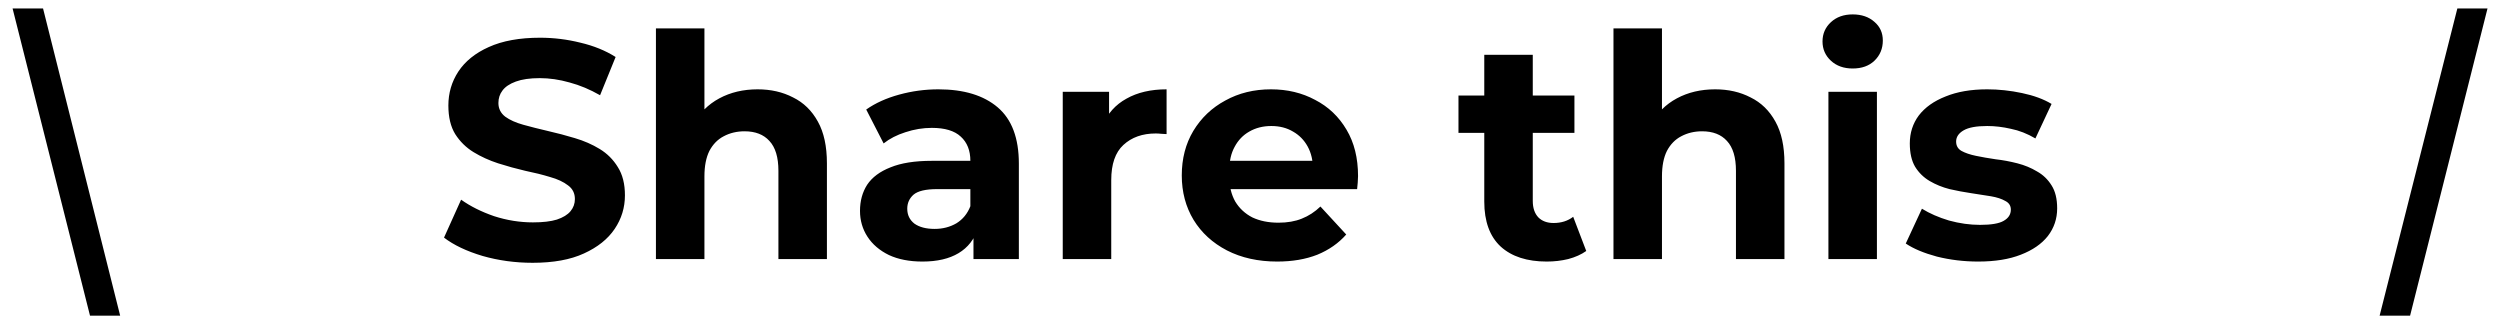 <svg width="193" height="25" viewBox="0 0 193 25" fill="none" xmlns="http://www.w3.org/2000/svg">
<path d="M6.948 24.368L0.972 0.656H3.324L9.276 24.368H6.948ZM41.117 20.288C39.773 20.288 38.486 20.112 37.254 19.76C36.022 19.392 35.029 18.92 34.278 18.344L35.597 15.416C36.318 15.928 37.166 16.352 38.142 16.688C39.133 17.008 40.133 17.168 41.142 17.168C41.91 17.168 42.526 17.096 42.989 16.952C43.469 16.792 43.822 16.576 44.045 16.304C44.27 16.032 44.382 15.72 44.382 15.368C44.382 14.92 44.206 14.568 43.853 14.312C43.502 14.04 43.038 13.824 42.462 13.664C41.886 13.488 41.245 13.328 40.541 13.184C39.853 13.024 39.157 12.832 38.453 12.608C37.766 12.384 37.133 12.096 36.557 11.744C35.981 11.392 35.51 10.928 35.142 10.352C34.789 9.776 34.614 9.04 34.614 8.144C34.614 7.184 34.87 6.312 35.382 5.528C35.91 4.728 36.694 4.096 37.733 3.632C38.789 3.152 40.109 2.912 41.694 2.912C42.749 2.912 43.789 3.04 44.813 3.296C45.837 3.536 46.742 3.904 47.526 4.4L46.325 7.352C45.541 6.904 44.758 6.576 43.974 6.368C43.19 6.144 42.422 6.032 41.669 6.032C40.917 6.032 40.301 6.12 39.822 6.296C39.342 6.472 38.998 6.704 38.789 6.992C38.581 7.264 38.477 7.584 38.477 7.952C38.477 8.384 38.654 8.736 39.005 9.008C39.358 9.264 39.822 9.472 40.398 9.632C40.974 9.792 41.605 9.952 42.294 10.112C42.998 10.272 43.694 10.456 44.382 10.664C45.086 10.872 45.725 11.152 46.301 11.504C46.877 11.856 47.342 12.32 47.694 12.896C48.062 13.472 48.245 14.2 48.245 15.08C48.245 16.024 47.981 16.888 47.453 17.672C46.925 18.456 46.133 19.088 45.078 19.568C44.038 20.048 42.718 20.288 41.117 20.288ZM58.486 6.896C59.51 6.896 60.422 7.104 61.222 7.52C62.038 7.92 62.678 8.544 63.142 9.392C63.606 10.224 63.838 11.296 63.838 12.608V20H60.094V13.184C60.094 12.144 59.862 11.376 59.398 10.88C58.95 10.384 58.31 10.136 57.478 10.136C56.886 10.136 56.35 10.264 55.87 10.52C55.406 10.76 55.038 11.136 54.766 11.648C54.51 12.16 54.382 12.816 54.382 13.616V20H50.638V2.192H54.382V10.664L53.542 9.584C54.006 8.72 54.67 8.056 55.534 7.592C56.398 7.128 57.382 6.896 58.486 6.896ZM75.152 20V17.48L74.912 16.928V12.416C74.912 11.616 74.664 10.992 74.168 10.544C73.688 10.096 72.944 9.872 71.936 9.872C71.248 9.872 70.568 9.984 69.896 10.208C69.24 10.416 68.68 10.704 68.216 11.072L66.872 8.456C67.576 7.96 68.424 7.576 69.416 7.304C70.408 7.032 71.416 6.896 72.44 6.896C74.408 6.896 75.936 7.36 77.024 8.288C78.112 9.216 78.656 10.664 78.656 12.632V20H75.152ZM71.216 20.192C70.208 20.192 69.344 20.024 68.624 19.688C67.904 19.336 67.352 18.864 66.968 18.272C66.584 17.68 66.392 17.016 66.392 16.28C66.392 15.512 66.576 14.84 66.944 14.264C67.328 13.688 67.928 13.24 68.744 12.92C69.56 12.584 70.624 12.416 71.936 12.416H75.368V14.6H72.344C71.464 14.6 70.856 14.744 70.52 15.032C70.2 15.32 70.04 15.68 70.04 16.112C70.04 16.592 70.224 16.976 70.592 17.264C70.976 17.536 71.496 17.672 72.152 17.672C72.776 17.672 73.336 17.528 73.832 17.24C74.328 16.936 74.688 16.496 74.912 15.92L75.488 17.648C75.216 18.48 74.72 19.112 74 19.544C73.28 19.976 72.352 20.192 71.216 20.192ZM82.044 20V7.088H85.62V10.736L85.116 9.68C85.5 8.768 86.116 8.08 86.964 7.616C87.812 7.136 88.844 6.896 90.06 6.896V10.352C89.9 10.336 89.756 10.328 89.628 10.328C89.5 10.312 89.364 10.304 89.22 10.304C88.196 10.304 87.364 10.6 86.724 11.192C86.1 11.768 85.788 12.672 85.788 13.904V20H82.044ZM98.601 20.192C97.129 20.192 95.833 19.904 94.713 19.328C93.609 18.752 92.753 17.968 92.145 16.976C91.537 15.968 91.233 14.824 91.233 13.544C91.233 12.248 91.529 11.104 92.121 10.112C92.729 9.104 93.553 8.32 94.593 7.76C95.633 7.184 96.809 6.896 98.121 6.896C99.385 6.896 100.521 7.168 101.529 7.712C102.553 8.24 103.361 9.008 103.953 10.016C104.545 11.008 104.841 12.2 104.841 13.592C104.841 13.736 104.833 13.904 104.817 14.096C104.801 14.272 104.785 14.44 104.769 14.6H94.281V12.416H102.801L101.361 13.064C101.361 12.392 101.225 11.808 100.953 11.312C100.681 10.816 100.305 10.432 99.825 10.16C99.345 9.872 98.785 9.728 98.145 9.728C97.505 9.728 96.937 9.872 96.441 10.16C95.961 10.432 95.585 10.824 95.313 11.336C95.041 11.832 94.905 12.424 94.905 13.112V13.688C94.905 14.392 95.057 15.016 95.361 15.56C95.681 16.088 96.121 16.496 96.681 16.784C97.257 17.056 97.929 17.192 98.697 17.192C99.385 17.192 99.985 17.088 100.497 16.88C101.025 16.672 101.505 16.36 101.937 15.944L103.929 18.104C103.337 18.776 102.593 19.296 101.697 19.664C100.801 20.016 99.769 20.192 98.601 20.192ZM119.41 20.192C117.89 20.192 116.706 19.808 115.858 19.04C115.01 18.256 114.586 17.096 114.586 15.56V4.232H118.33V15.512C118.33 16.056 118.474 16.48 118.762 16.784C119.05 17.072 119.442 17.216 119.938 17.216C120.53 17.216 121.034 17.056 121.45 16.736L122.458 19.376C122.074 19.648 121.61 19.856 121.066 20C120.538 20.128 119.986 20.192 119.41 20.192ZM112.594 10.256V7.376H121.546V10.256H112.594ZM132.408 6.896C133.432 6.896 134.344 7.104 135.144 7.52C135.96 7.92 136.6 8.544 137.064 9.392C137.528 10.224 137.76 11.296 137.76 12.608V20H134.016V13.184C134.016 12.144 133.784 11.376 133.32 10.88C132.872 10.384 132.232 10.136 131.4 10.136C130.808 10.136 130.272 10.264 129.792 10.52C129.328 10.76 128.96 11.136 128.688 11.648C128.432 12.16 128.304 12.816 128.304 13.616V20H124.56V2.192H128.304V10.664L127.464 9.584C127.928 8.72 128.592 8.056 129.456 7.592C130.32 7.128 131.304 6.896 132.408 6.896ZM141.154 20V7.088H144.898V20H141.154ZM143.026 5.288C142.338 5.288 141.778 5.088 141.346 4.688C140.914 4.288 140.698 3.792 140.698 3.2C140.698 2.608 140.914 2.112 141.346 1.712C141.778 1.312 142.338 1.112 143.026 1.112C143.714 1.112 144.274 1.304 144.706 1.688C145.138 2.056 145.354 2.536 145.354 3.128C145.354 3.752 145.138 4.272 144.706 4.688C144.29 5.088 143.73 5.288 143.026 5.288ZM152.717 20.192C151.613 20.192 150.549 20.064 149.525 19.808C148.517 19.536 147.717 19.2 147.125 18.8L148.373 16.112C148.965 16.48 149.661 16.784 150.461 17.024C151.277 17.248 152.077 17.36 152.861 17.36C153.725 17.36 154.333 17.256 154.685 17.048C155.053 16.84 155.237 16.552 155.237 16.184C155.237 15.88 155.093 15.656 154.805 15.512C154.533 15.352 154.165 15.232 153.701 15.152C153.237 15.072 152.725 14.992 152.165 14.912C151.621 14.832 151.069 14.728 150.509 14.6C149.949 14.456 149.437 14.248 148.973 13.976C148.509 13.704 148.133 13.336 147.845 12.872C147.573 12.408 147.437 11.808 147.437 11.072C147.437 10.256 147.669 9.536 148.133 8.912C148.613 8.288 149.301 7.8 150.197 7.448C151.093 7.08 152.165 6.896 153.413 6.896C154.293 6.896 155.189 6.992 156.101 7.184C157.013 7.376 157.773 7.656 158.381 8.024L157.133 10.688C156.509 10.32 155.877 10.072 155.237 9.944C154.613 9.8 154.005 9.728 153.413 9.728C152.581 9.728 151.973 9.84 151.589 10.064C151.205 10.288 151.013 10.576 151.013 10.928C151.013 11.248 151.149 11.488 151.421 11.648C151.709 11.808 152.085 11.936 152.549 12.032C153.013 12.128 153.517 12.216 154.061 12.296C154.621 12.36 155.181 12.464 155.741 12.608C156.301 12.752 156.805 12.96 157.253 13.232C157.717 13.488 158.093 13.848 158.381 14.312C158.669 14.76 158.813 15.352 158.813 16.088C158.813 16.888 158.573 17.6 158.093 18.224C157.613 18.832 156.917 19.312 156.005 19.664C155.109 20.016 154.013 20.192 152.717 20.192ZM183.707 24.368L189.707 0.656H192.035L186.059 24.368H183.707Z" fill="black"/>
</svg>
